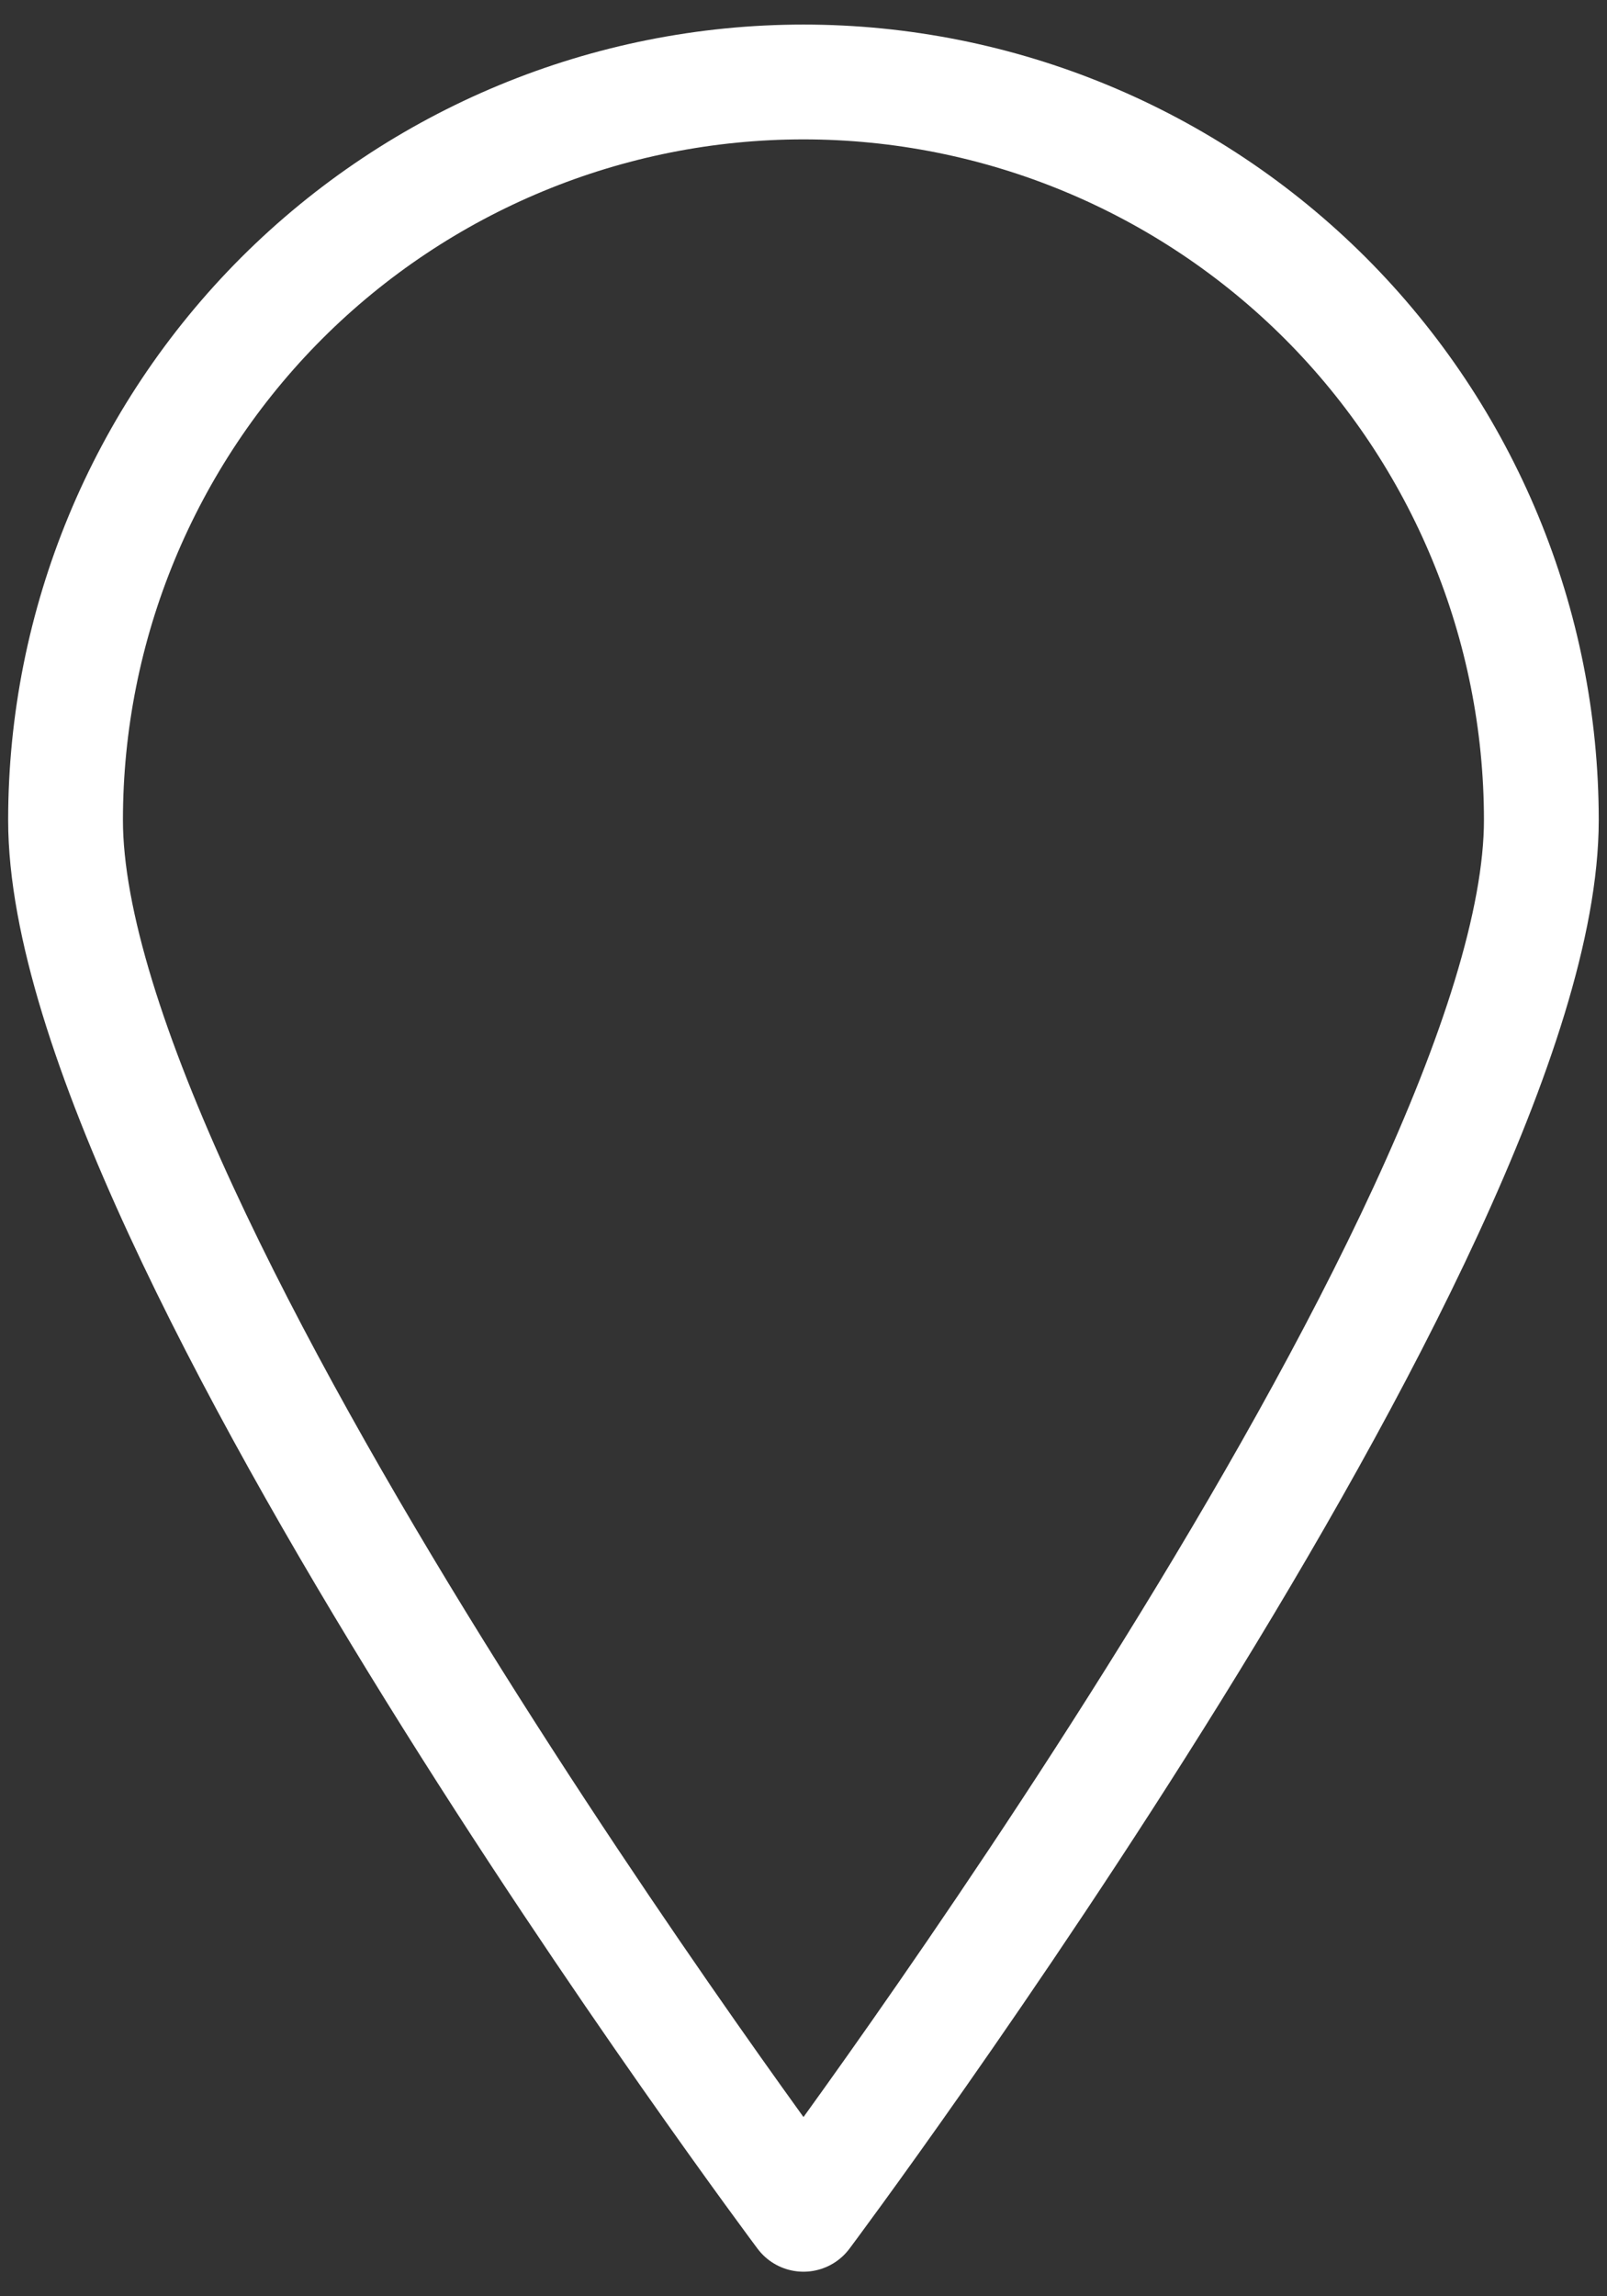 <svg width="14" height="20" viewBox="0 0 14 20" fill="none" xmlns="http://www.w3.org/2000/svg">
<rect x="0" y="0" width="14" height="20" fill="#333333" stroke="none"/>
<path d="M13.428 7.143C13.428 10.7 7 19.286 7 19.286C7 19.286 0.571 10.7 0.571 7.143C0.571 5.438 1.249 3.803 2.454 2.597C3.66 1.392 5.295 0.714 7 0.714C8.705 0.714 10.34 1.392 11.546 2.597C12.751 3.803 13.428 5.438 13.428 7.143Z" stroke="white" stroke-linecap="round" stroke-linejoin="round"/>
</svg>
